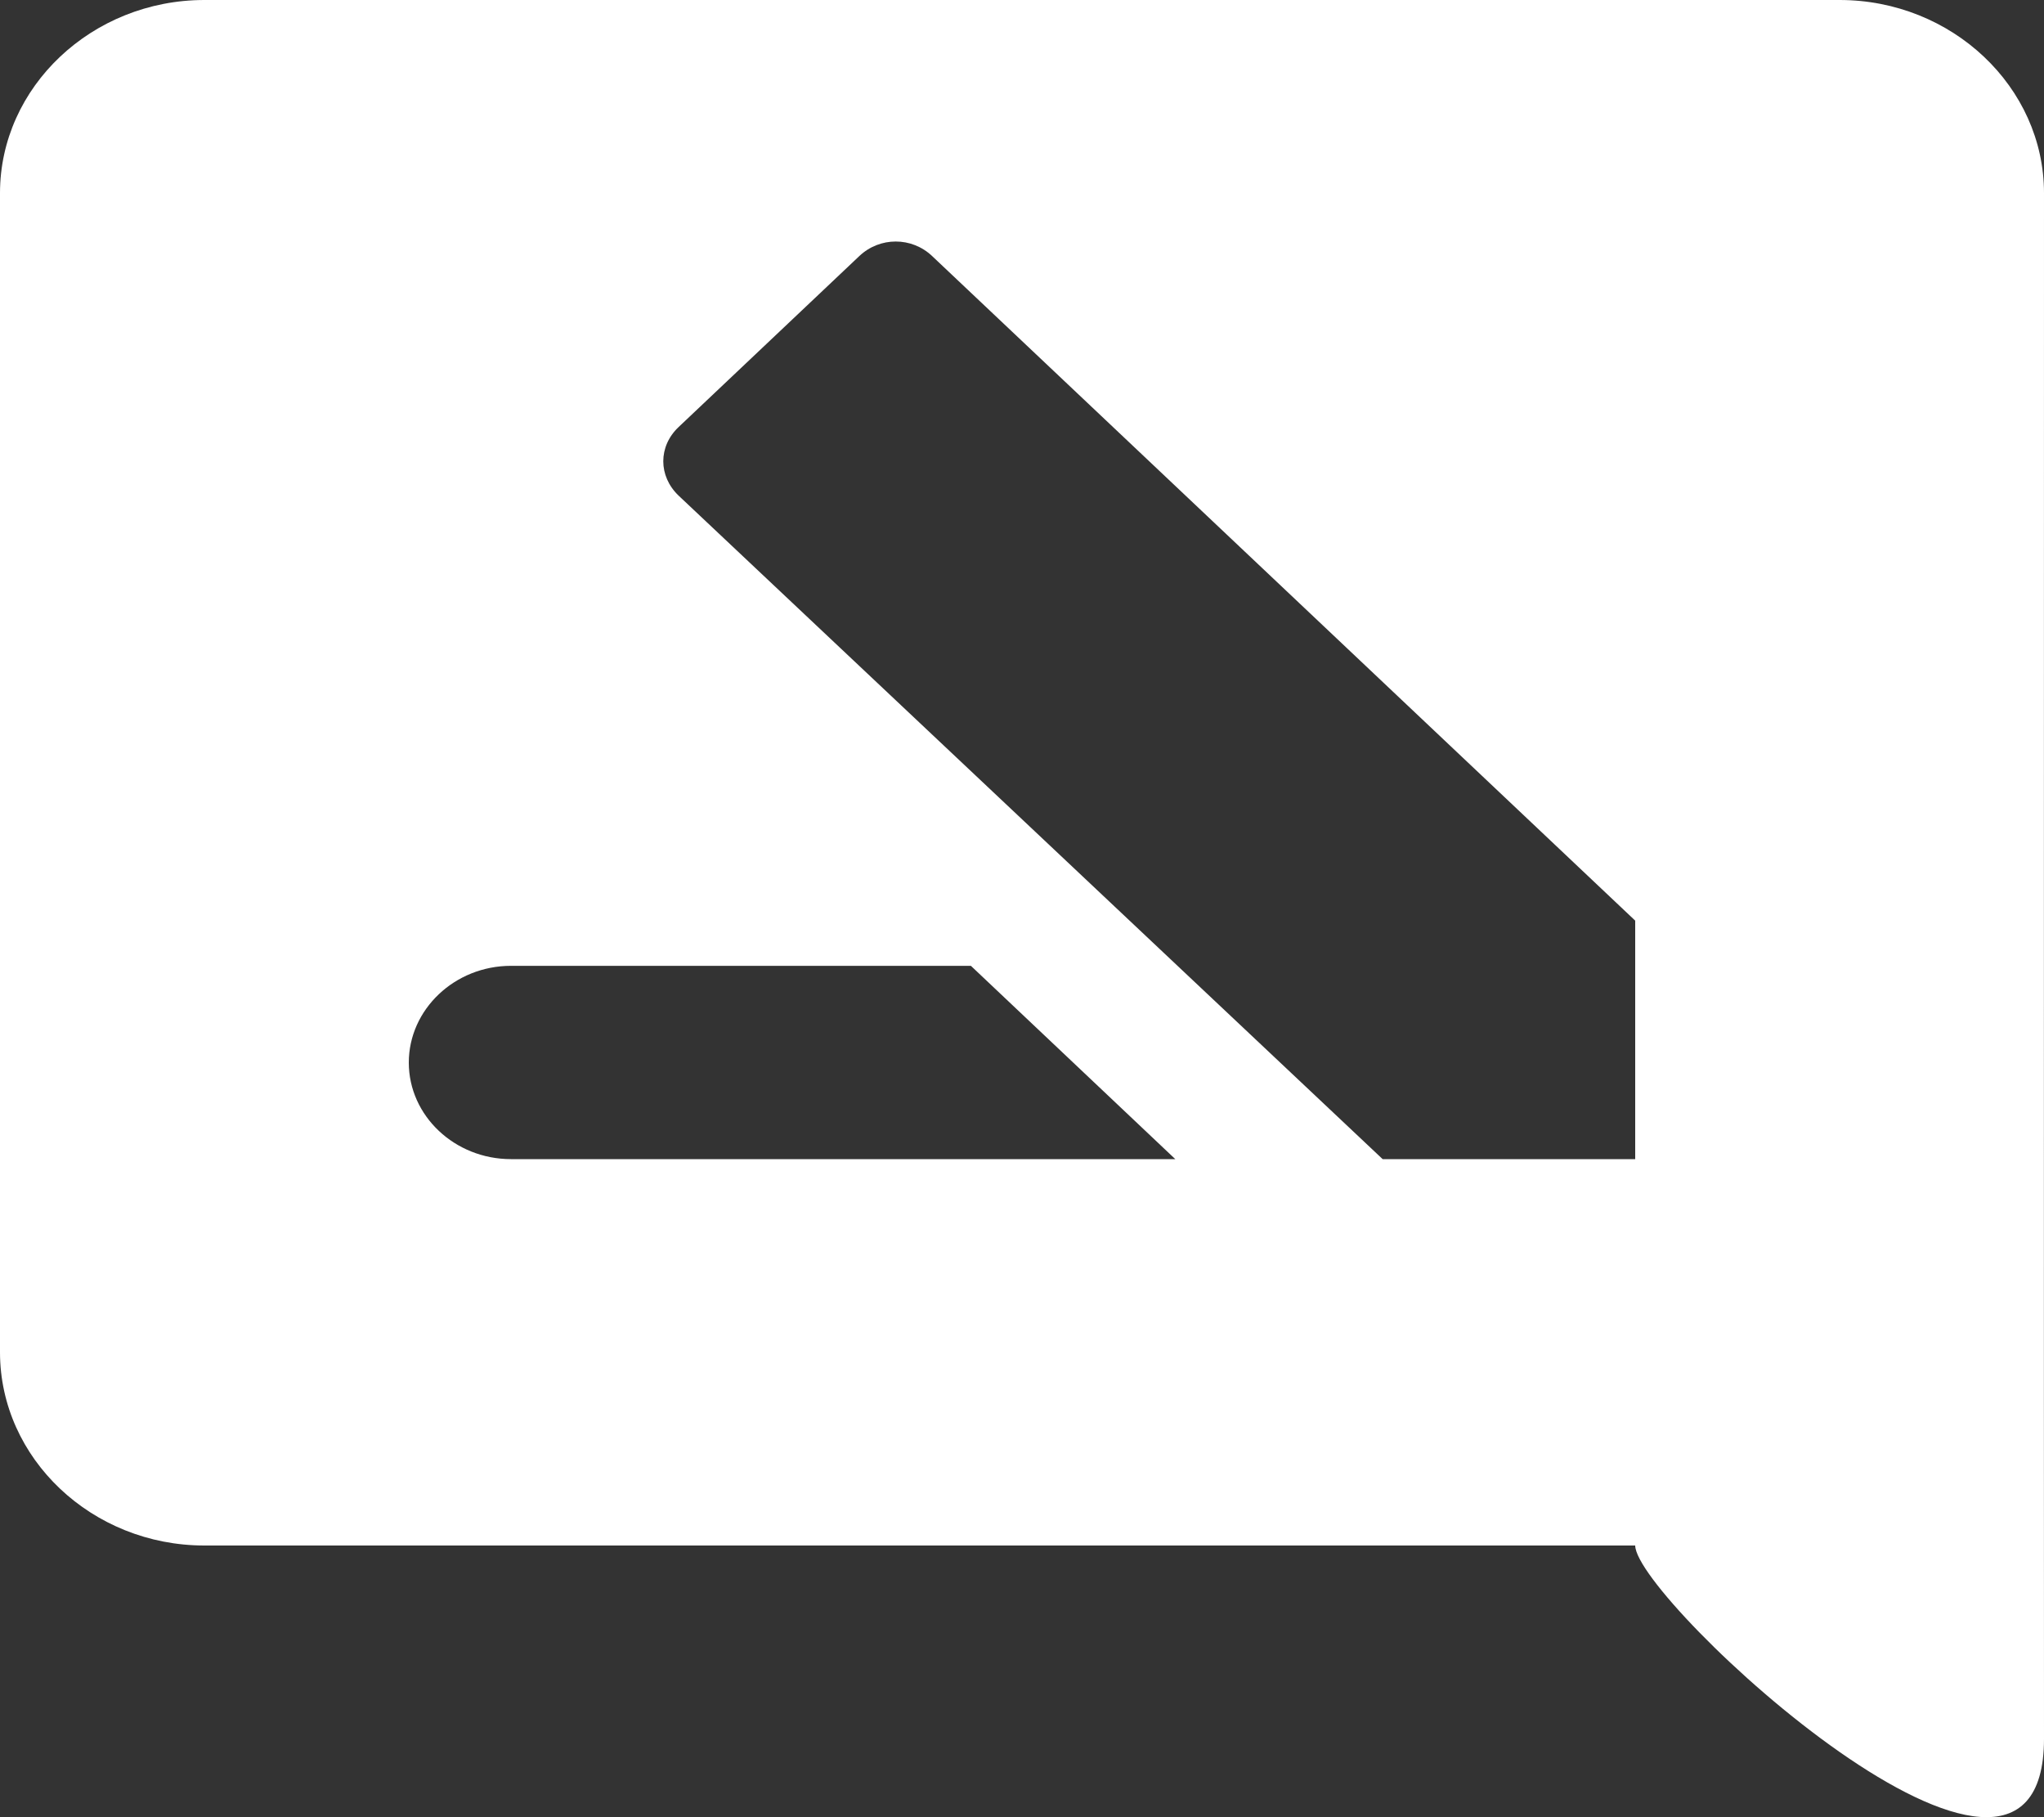 <svg fill="none" height="8" viewBox="0 0 9 8" width="9" xmlns="http://www.w3.org/2000/svg">
    <rect x="0" y="0" width="9" height="8" fill="#333333" stroke="none"/>
    <path
        d="M0.9 0L8.1 0C8.595 0 9 0.383 9 0.85C9 0.85 8.999 6.602 9 7.654C9.001 8.707 7.201 7.043 7.2 6.804L0.9 6.804C0.405 6.804 0 6.421 0 5.953V0.85C0 0.383 0.405 0 0.9 0ZM7.2 5.103L7.2 4.053L4.104 1.127C4.014 1.042 3.874 1.042 3.784 1.127L2.988 1.88C2.898 1.965 2.898 2.096 2.988 2.182L6.088 5.103H7.2ZM2.25 5.103H5.175L4.275 4.252H2.25C2.002 4.252 1.8 4.444 1.8 4.678C1.8 4.912 2.002 5.103 2.25 5.103Z"
        fill="white" />
</svg>
